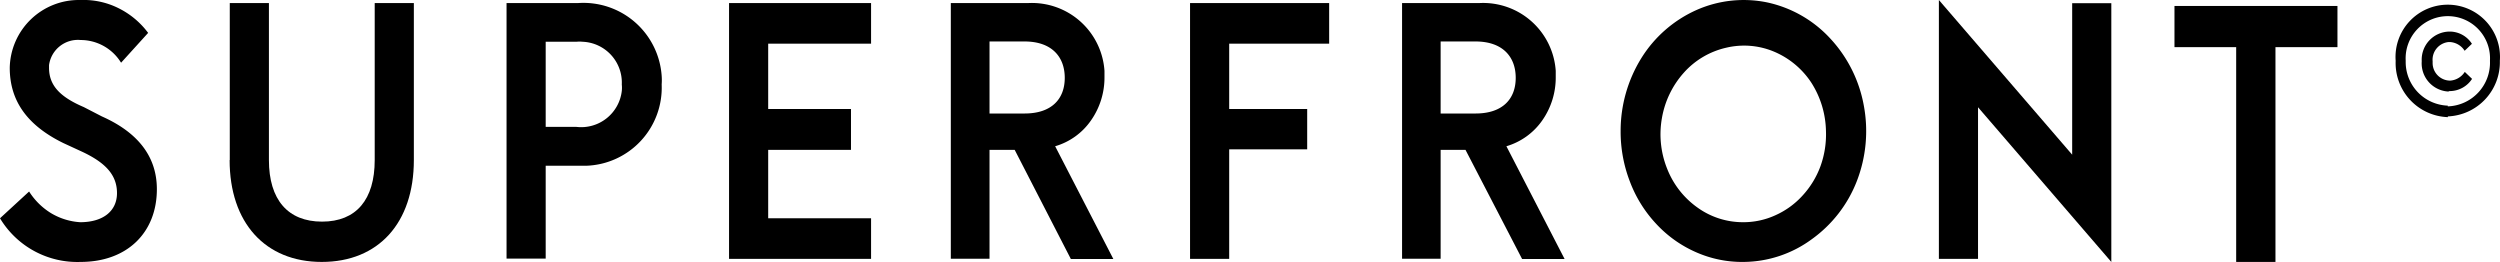 <svg id="Layer_1" data-name="Layer 1" xmlns="http://www.w3.org/2000/svg" viewBox="0 0 171.8 18.01"><path id="Vector" d="M0,15l2-1.84a4.67,4.67,0,0,0,1.51,1.49,4.43,4.43,0,0,0,2,.62c1.58,0,2.53-.77,2.53-2s-.77-2.08-2.39-2.84l-1.3-.6C1.88,8.62.67,6.94.67,4.66A4.75,4.75,0,0,1,5.49,0h.07A5.38,5.38,0,0,1,8.12.55a5.68,5.68,0,0,1,2.06,1.71L8.32,4.31A3.26,3.26,0,0,0,5.54,2.75,2,2,0,0,0,3.37,4.48c0,.06,0,.12,0,.18,0,1.21.75,2,2.39,2.7L7,8c2.25,1,3.78,2.57,3.78,5,0,3-2.06,5-5.24,5A6.2,6.2,0,0,1,0,15"/><path id="Vector-2" d="M15.79,11V.21h2.69V11c0,2.72,1.3,4.23,3.65,4.23s3.62-1.51,3.62-4.23V.21h2.69V11c0,4.33-2.44,7-6.33,7s-6.33-2.7-6.33-7"/><path id="Vector-3" d="M39.61,8.72a2.81,2.81,0,0,0,3.12-2.47,2.17,2.17,0,0,0,0-.44,2.81,2.81,0,0,0-2.68-2.94,2.26,2.26,0,0,0-.45,0H37.5V8.72ZM34.81.21h4.92a5.39,5.39,0,0,1,5.74,5,3.88,3.88,0,0,1,0,.59,5.37,5.37,0,0,1-5.17,5.59H37.5v6.38H34.81Z"/><path id="Vector-4" d="M50.1.21V17.79h9.76V15H52.79v-4.7h5.69V7.49H52.79V3h7.07V.21Z"/><path id="Vector-5" d="M70.41,7.8c1.86,0,2.76-1,2.76-2.45s-.9-2.5-2.76-2.5H68V7.8Zm-.68,2.5H68v7.48H65.34V.21h5.33A5,5,0,0,1,75.9,4.87c0,.14,0,.27,0,.41a5.12,5.12,0,0,1-.93,3,4.54,4.54,0,0,1-2.46,1.77l4,7.75H73.59Z"/><path id="Vector-6" d="M81.78.21V17.79h2.69V10.26h5.36V7.49H84.47V3h6.87V.21Z"/><path id="Vector-7" d="M101.4,7.8c1.86,0,2.76-1,2.76-2.45s-.9-2.5-2.76-2.5H99V7.8Zm-.69,2.5H99v7.48H96.35V.21h5.32a5,5,0,0,1,5.24,4.66c0,.14,0,.27,0,.41a5.12,5.12,0,0,1-.93,3,4.58,4.58,0,0,1-2.46,1.77l4,7.75H104.6Z"/><path id="Vector-8" d="M125.48,9a6.38,6.38,0,0,0-1-3.31,5.72,5.72,0,0,0-2.59-2.15,5.31,5.31,0,0,0-3.27-.26A5.55,5.55,0,0,0,115.71,5a6.26,6.26,0,0,0-1.5,3.1,6.36,6.36,0,0,0,.35,3.48,5.92,5.92,0,0,0,2.1,2.69,5.34,5.34,0,0,0,3.13,1,5.28,5.28,0,0,0,2.22-.48,5.59,5.59,0,0,0,1.87-1.36,6.06,6.06,0,0,0,1.22-2A6.42,6.42,0,0,0,125.48,9ZM111.37,9a9.48,9.48,0,0,1,1.42-5A8.57,8.57,0,0,1,116.58.69a8,8,0,0,1,4.88-.52,8.25,8.25,0,0,1,4.31,2.47,9.15,9.15,0,0,1,2.31,4.61,9.52,9.52,0,0,1-.48,5.2,8.84,8.84,0,0,1-3.11,4A8,8,0,0,1,119.81,18a7.83,7.83,0,0,1-3.24-.66,8.21,8.21,0,0,1-2.75-1.95A8.77,8.77,0,0,1,112,12.46,9.5,9.5,0,0,1,111.37,9Z"/><path id="Vector-9" d="M133.24,0V17.79h2.69V7.37L145.09,18V.22H142.4V10.63Z"/><path id="Vector-10" d="M149.43.41V3.24h4.24V18h2.7V3.24h4.26V.41Z"/><path id="_" data-name=" " d="M168.33,6.26a1.84,1.84,0,0,0,1.55-.84l-.5-.48a1.3,1.3,0,0,1-1,.6,1.21,1.21,0,0,1-1.21-1.2V4.21a1.22,1.22,0,0,1,1.09-1.32h.11a1.28,1.28,0,0,1,1,.6l.5-.48a1.81,1.81,0,0,0-1.55-.84,1.93,1.93,0,0,0-1.9,2v.07a1.94,1.94,0,0,0,1.82,2.05Zm-.12,1a3,3,0,0,1-2.89-3.08,2.9,2.9,0,1,1,5.79,0A3,3,0,0,1,168.21,7.31Zm0,.74a3.73,3.73,0,0,0,3.58-3.82,3.59,3.59,0,1,0-7.16,0A3.72,3.72,0,0,0,168.22,8.05Z"/></svg>